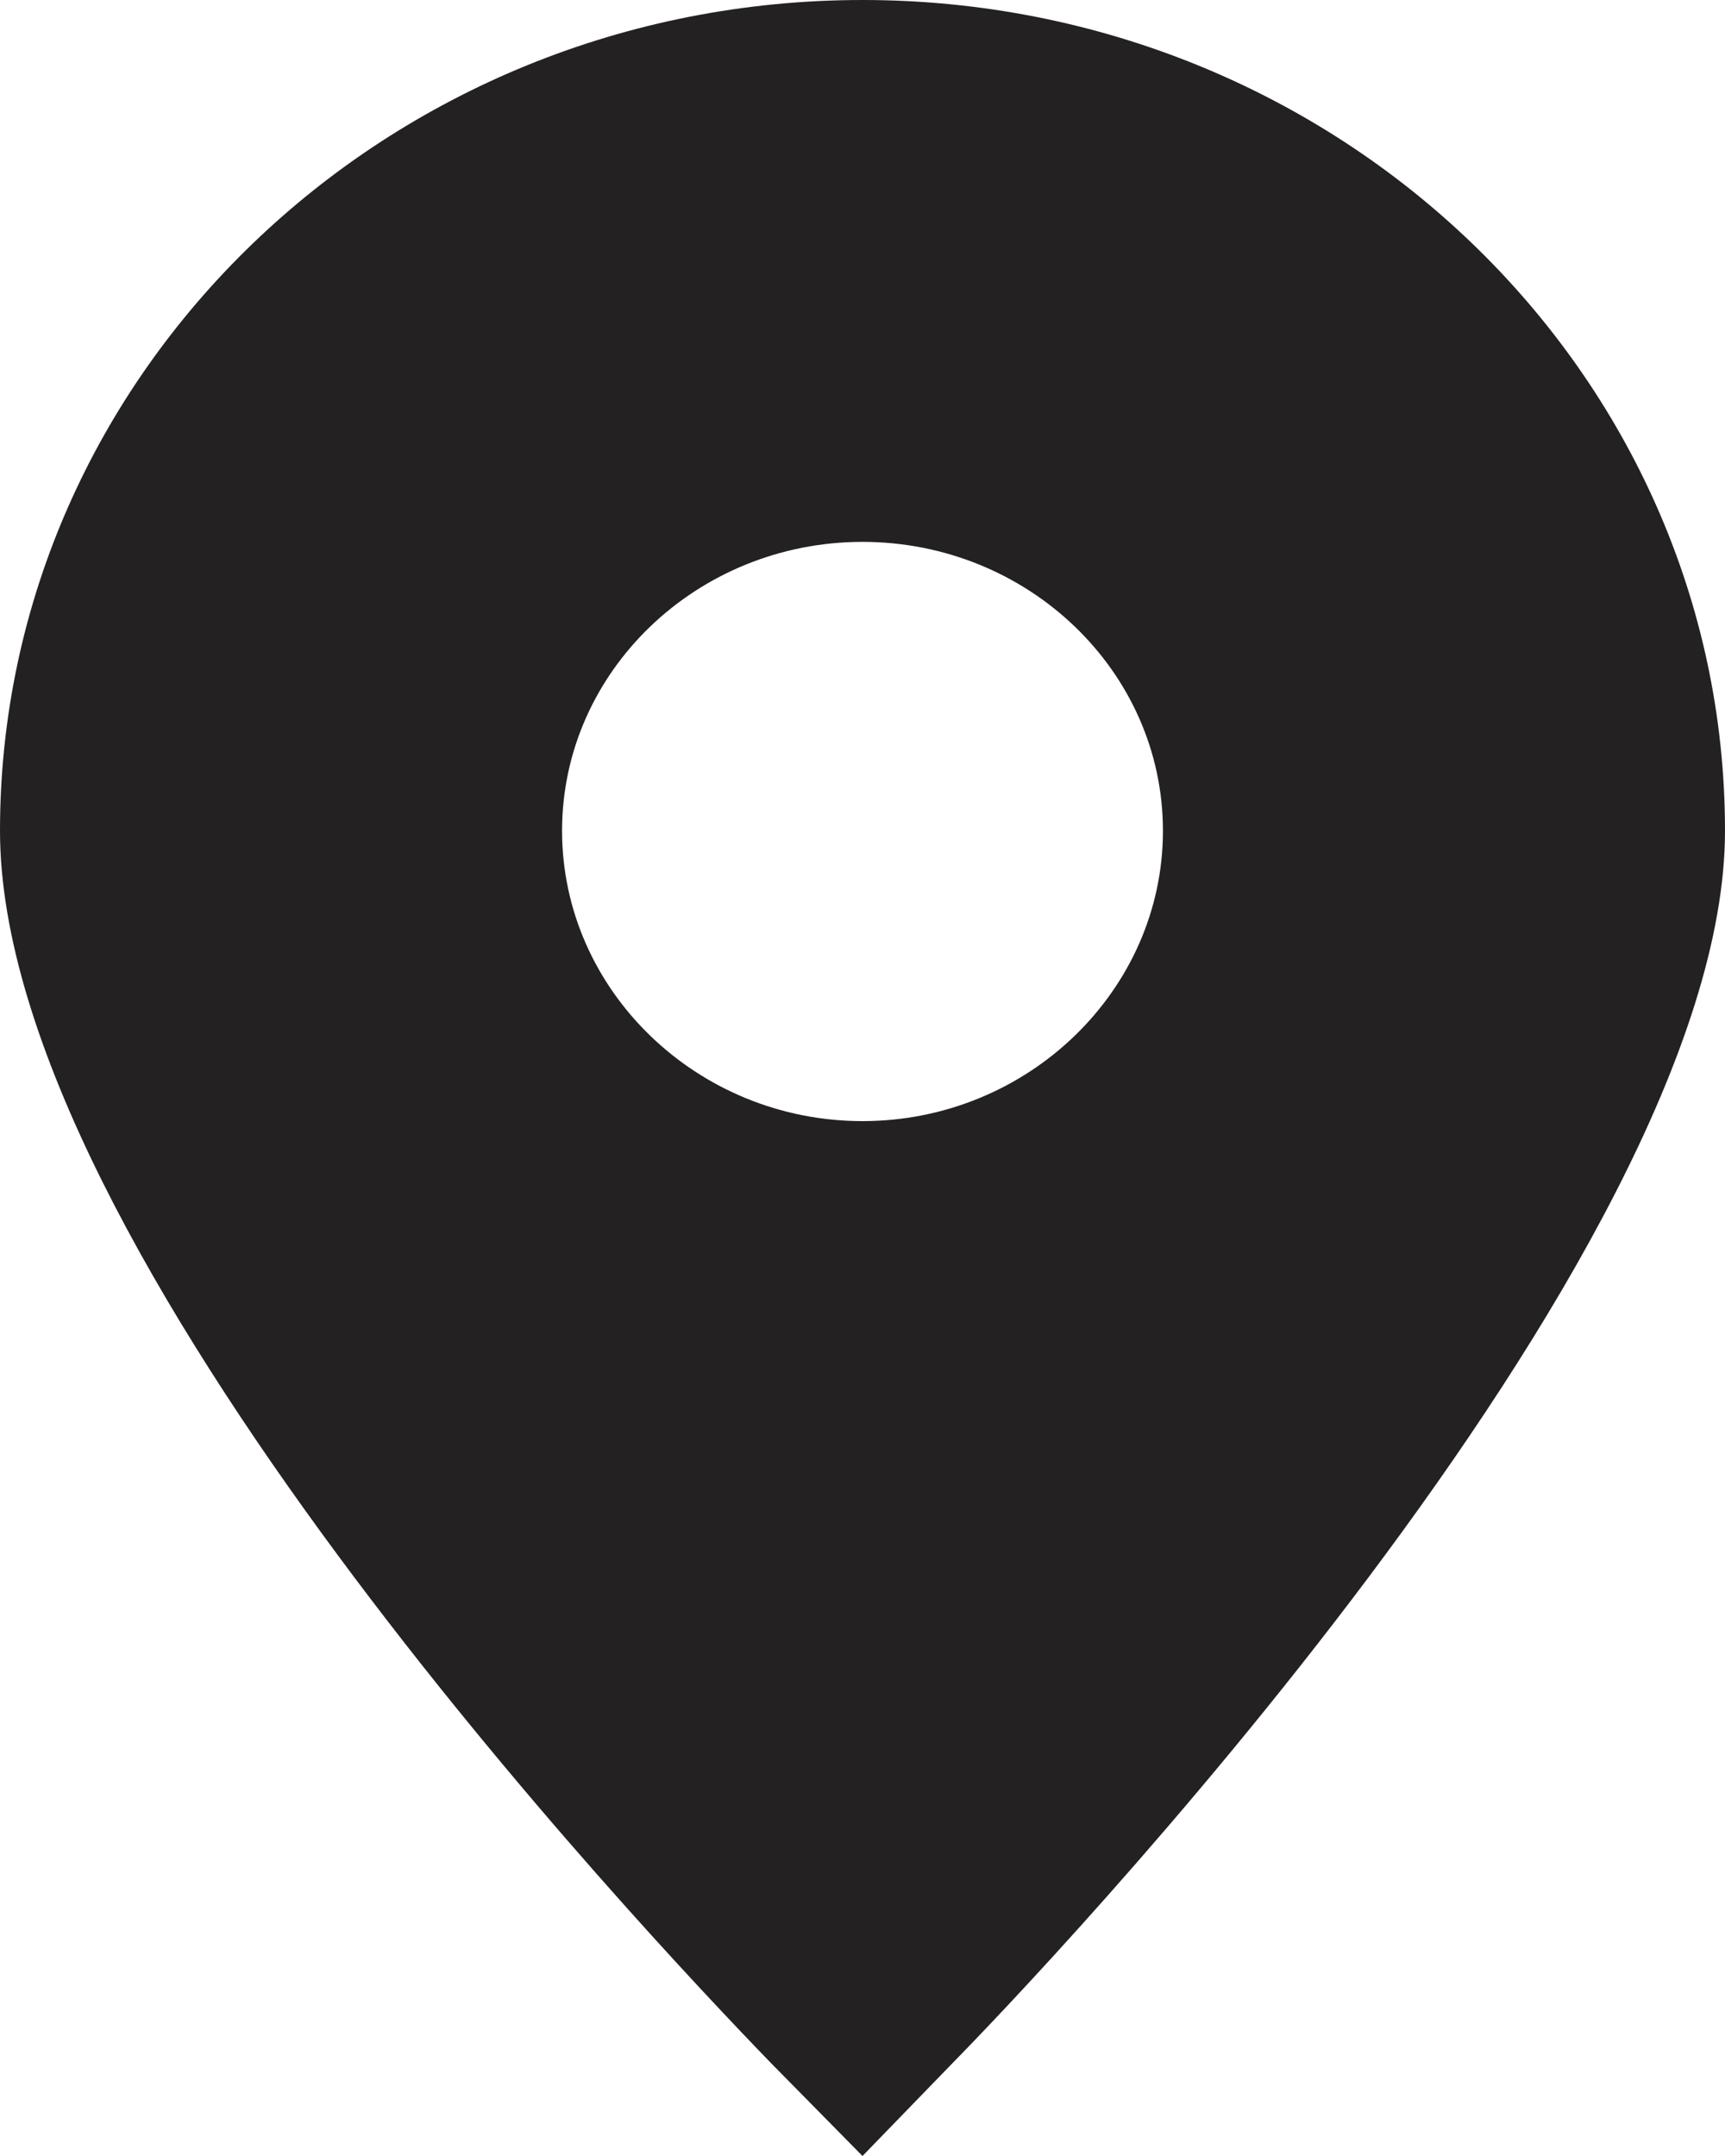 <?xml version="1.0" encoding="utf-8"?>
<svg xmlns="http://www.w3.org/2000/svg"
	xmlns:xlink="http://www.w3.org/1999/xlink"
	width="12px" height="15px" viewBox="0 0 12 15">
<path fillRule="evenodd" d="M 6.63 14.35C 6.63 14.35 6 15 6 15 6 15 5.36 14.35 5.36 14.35 4.47 13.43-0 8.7-0 5.78-0 2.59 2.69-0 6-0 9.31-0 12 2.59 12 5.78 12 8.76 7.18 13.79 6.63 14.35ZM 6 3.77C 4.85 3.77 3.91 4.67 3.91 5.78 3.91 6.89 4.85 7.8 6 7.8 7.15 7.8 8.09 6.89 8.09 5.78 8.09 4.67 7.15 3.77 6 3.77Z" fill="rgb(35,33,33)"/></svg>